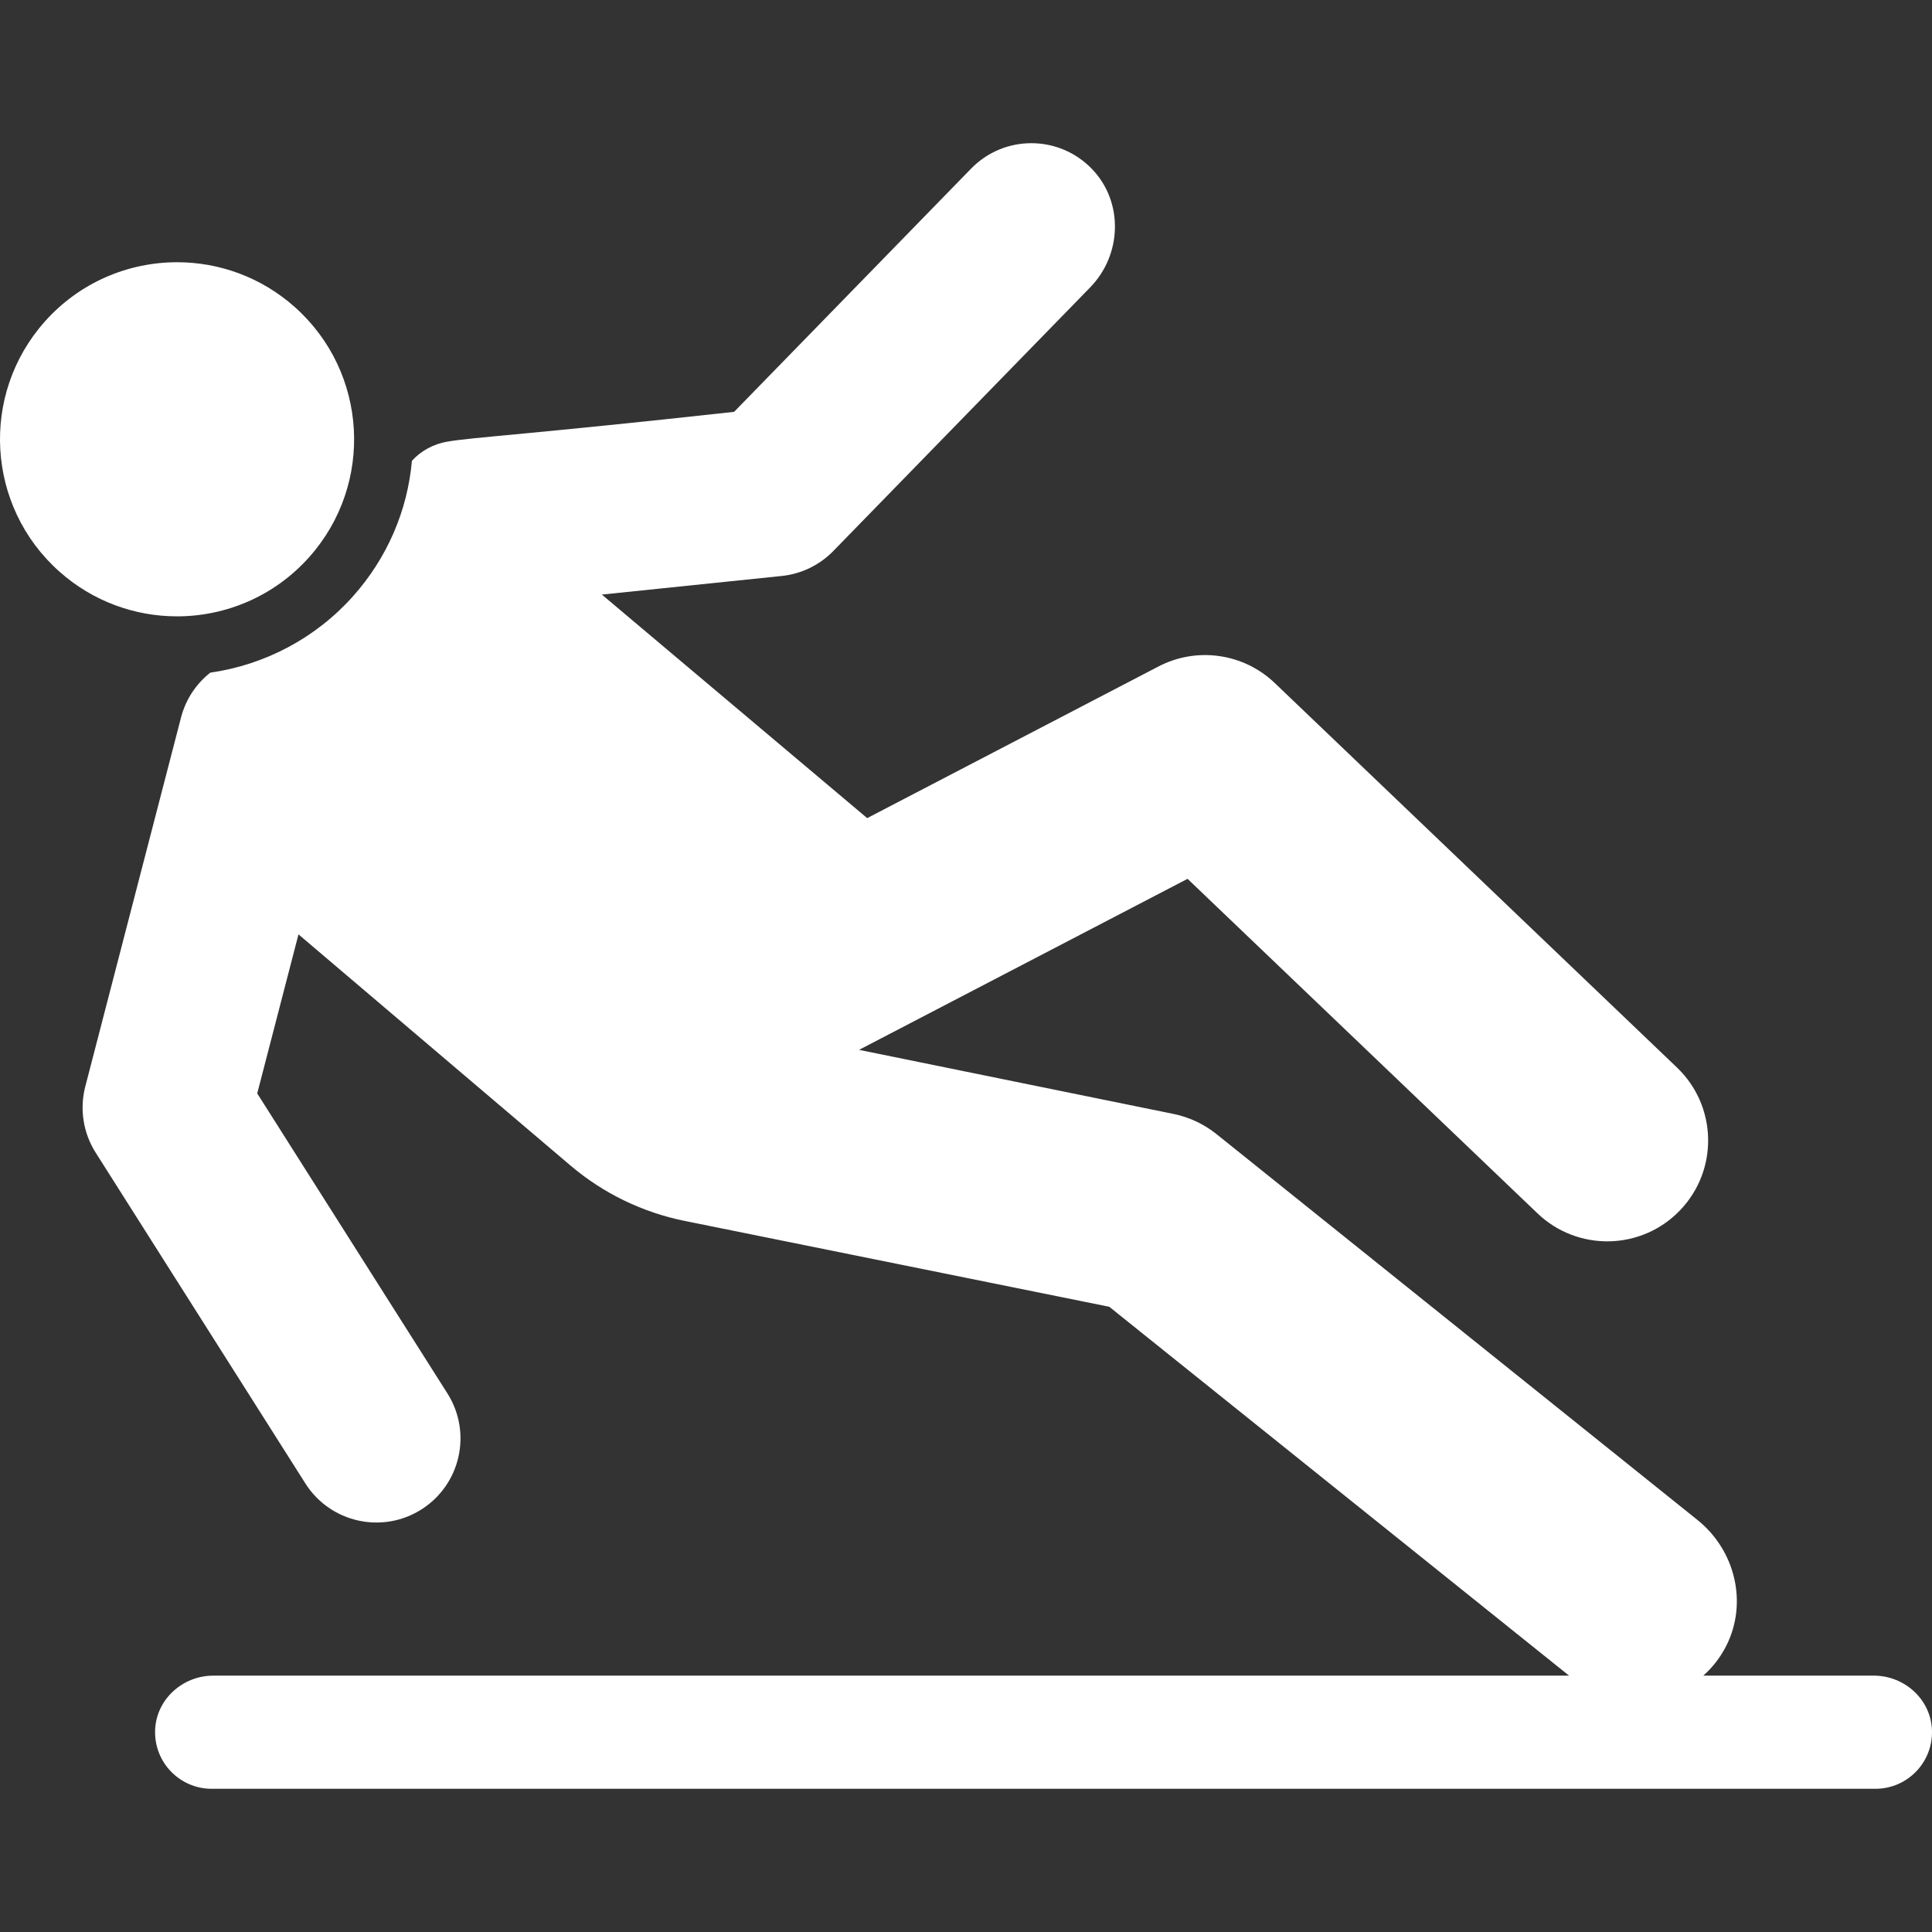 <?xml version="1.0"?>
<svg xmlns="http://www.w3.org/2000/svg" id="Layer_1" enable-background="new 0 0 512.21 512.21" height="512px" viewBox="0 0 512.21 512.21" width="512px"><rect x="0" y="0" width="512.21" height="512.21" fill="#333333" stroke="none"/><g><g><path d="m11.881 85.252c-17.238 19.363-15.516 49.035 3.848 66.273 8.947 7.965 20.091 11.881 31.196 11.881 12.93 0 25.804-5.312 35.077-15.729 17.238-19.363 15.516-49.035-3.848-66.273-8.947-7.965-20.091-11.882-31.196-11.881-12.929 0-25.803 5.312-35.077 15.729z" data-original="#000000" class="active-path" data-old_color="#000000" fill="#FFFFFF"/><path d="m496.787 444.248h-45.214c2.399-2.137 4.494-4.753 6.089-7.904 5.776-11.412 2.355-25.36-7.621-33.363l-127.526-102.308c-3.32-2.663-7.227-4.496-11.397-5.346l-83.366-16.99 87.092-45.343 92.782 88.698c10.649 10.18 27.582 9.857 37.82-.851 10.208-10.679 9.828-27.611-.851-37.82l-106.629-101.934c-8.279-7.914-20.678-9.679-30.837-4.391l-77.223 40.205-70.343-59.266 47.688-4.933c5.191-.537 10.029-2.878 13.671-6.616l68.103-69.895c8.435-8.657 8.887-22.589.535-31.326-8.768-9.172-23.314-9.178-32.094-.169l-62.838 64.491c-53.957 5.952-69.322 6.727-76.098 7.913-3.553.622-6.84 2.354-9.274 5.016l-.046.05c-1.186 13.259-6.56 25.741-15.574 35.867-9.877 11.094-23.351 18.226-37.888 20.302-3.684 2.908-6.485 6.995-7.754 11.888l-25.382 97.833c-1.55 5.973-.554 12.321 2.75 17.533l55.6 87.704c6.604 10.417 20.382 13.472 30.762 6.892 10.398-6.592 13.483-20.364 6.892-30.762l-50.421-79.534 10.939-42.166 72.085 61.261c8.689 7.385 19.11 12.444 30.287 14.704l112.584 22.767 121.898 97.793h-359.449c-8.077 0-15.027 6.207-15.407 14.275-.406 8.614 6.458 15.725 14.983 15.725h441.095c8.525 0 15.389-7.111 14.983-15.725-.38-8.068-7.329-14.275-15.406-14.275z" data-original="#000000" class="active-path" data-old_color="#000000" fill="#FFFFFF"/></g></g> </svg>
